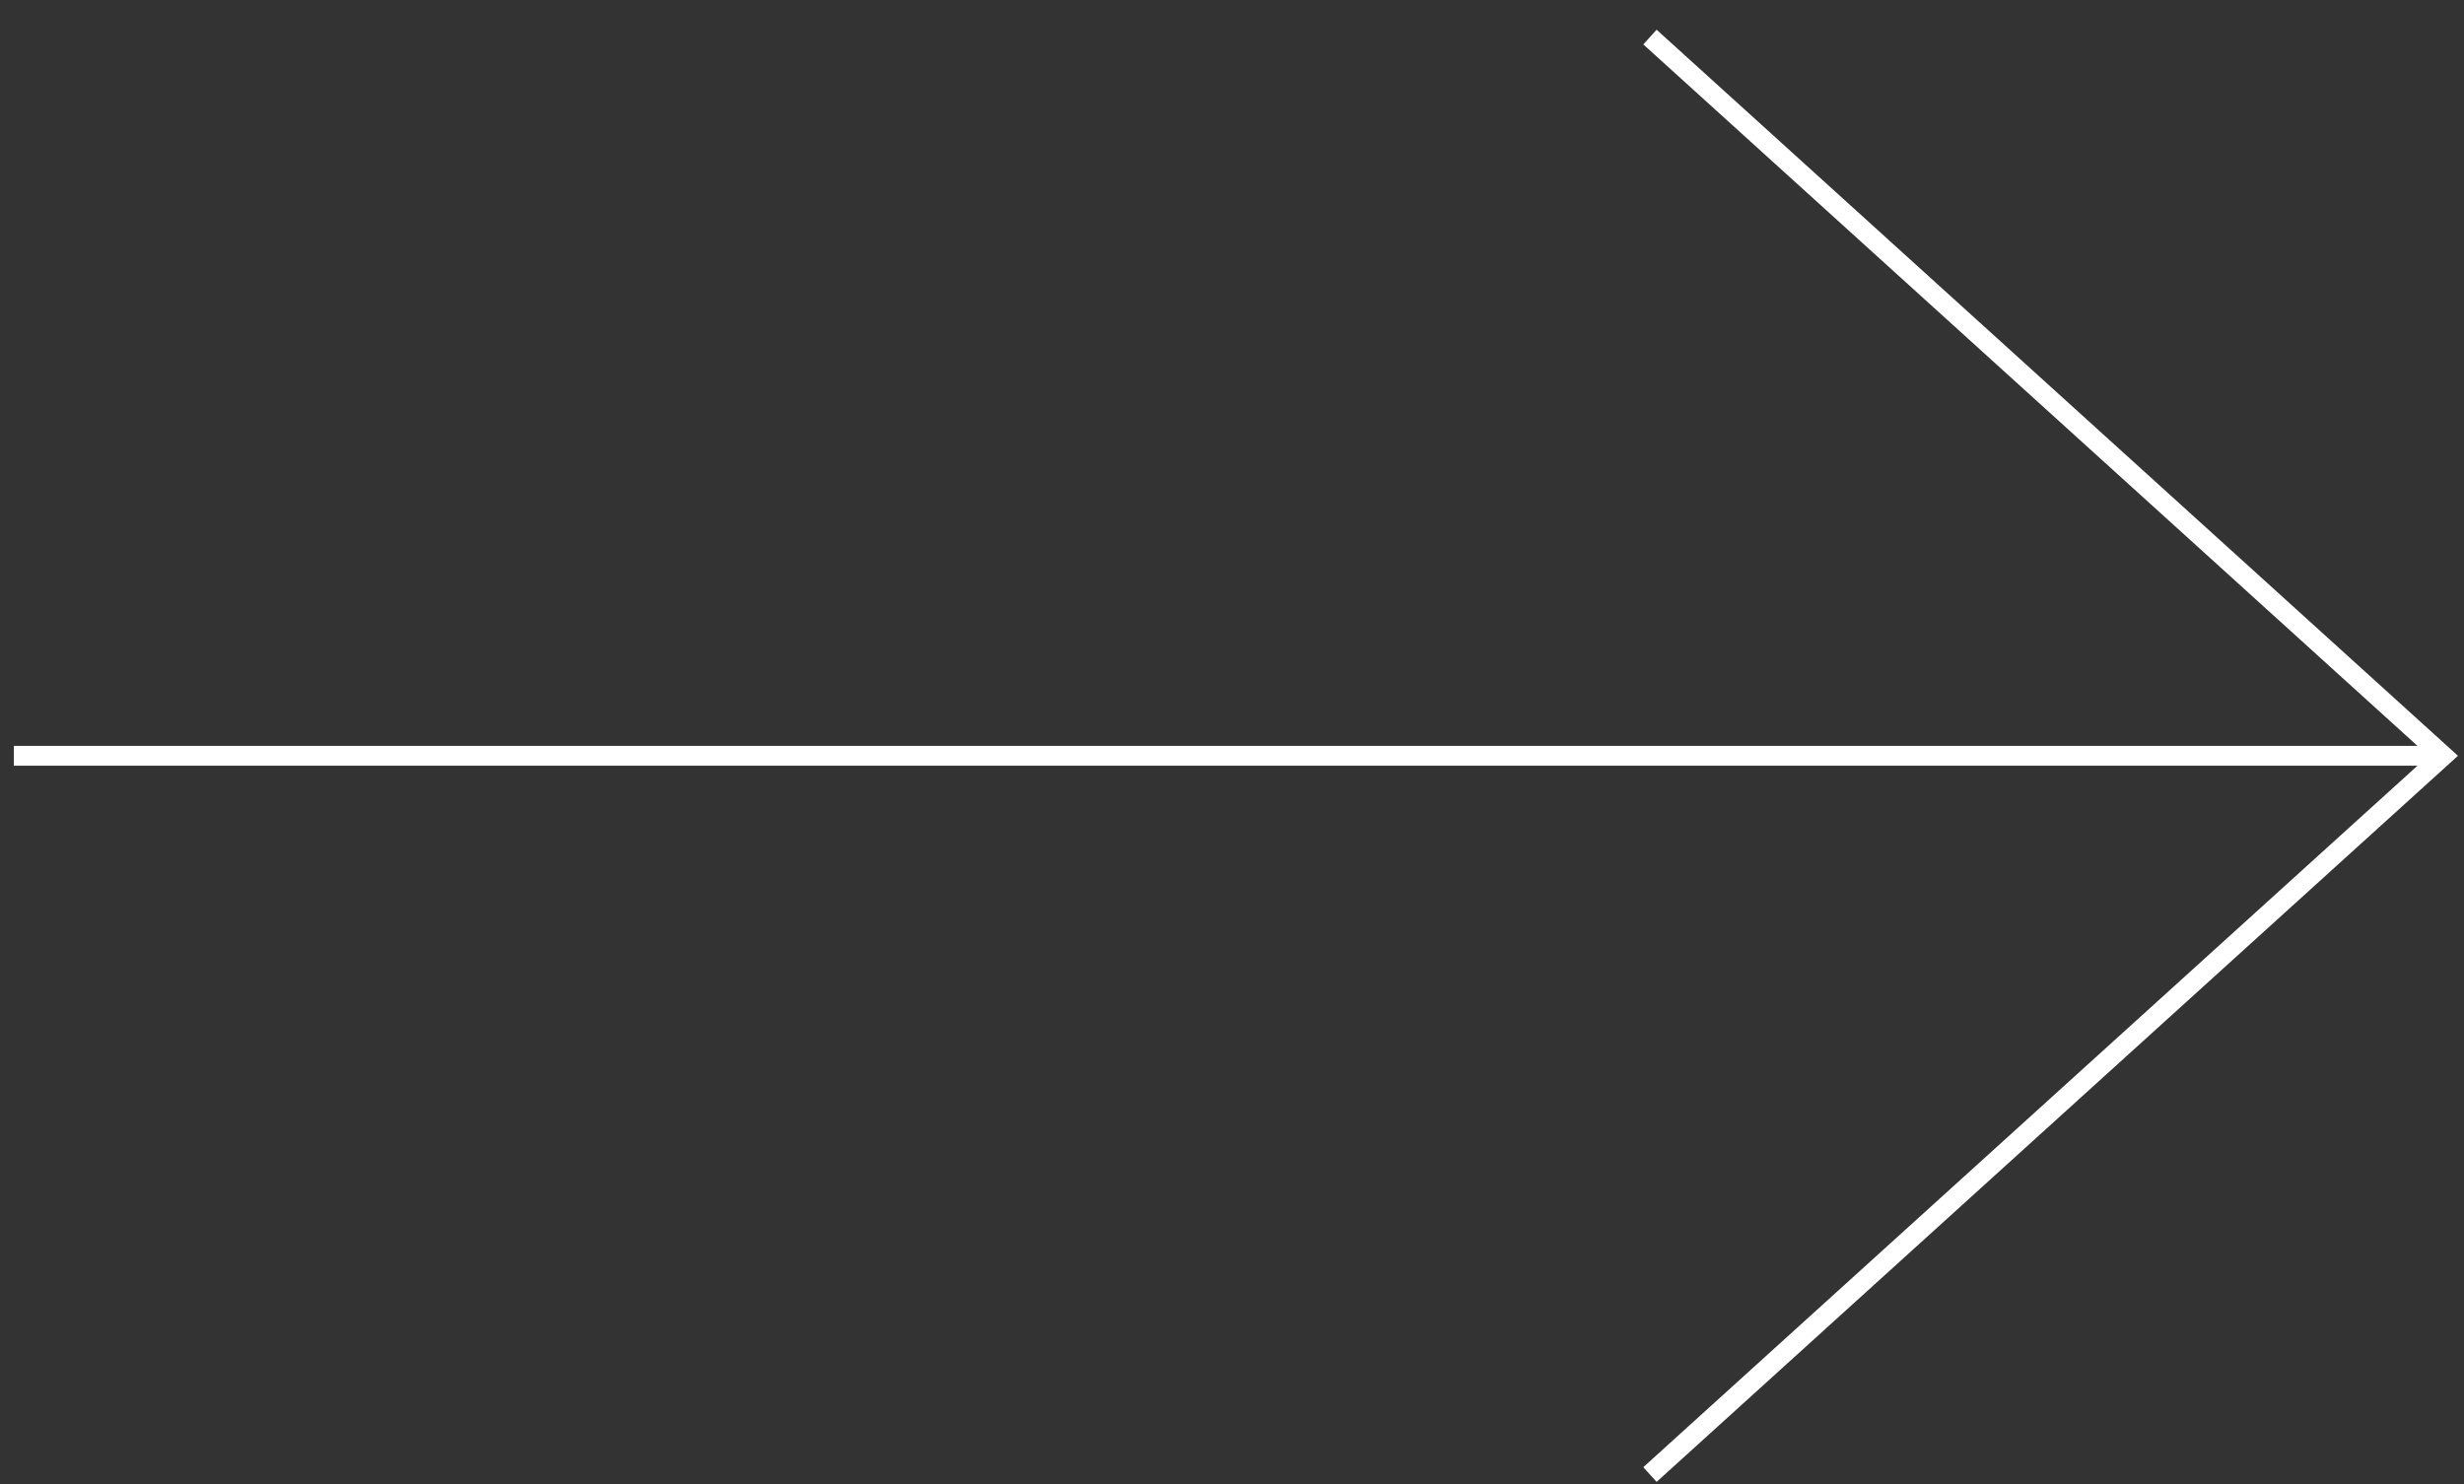 <svg width="78" height="47" viewBox="0 0 78 47" fill="none" xmlns="http://www.w3.org/2000/svg">
<rect x="0" y="0" width="78" height="47" fill="#333333" stroke="none"/>
<path fill-rule="evenodd" clip-rule="evenodd" d="M76.528 23.617L52.02 1.406L52.441 0.941L77.809 23.93L52.441 46.92L52.02 46.455L76.528 24.244H0.439V23.617H76.528Z" fill="white"/>
</svg>
